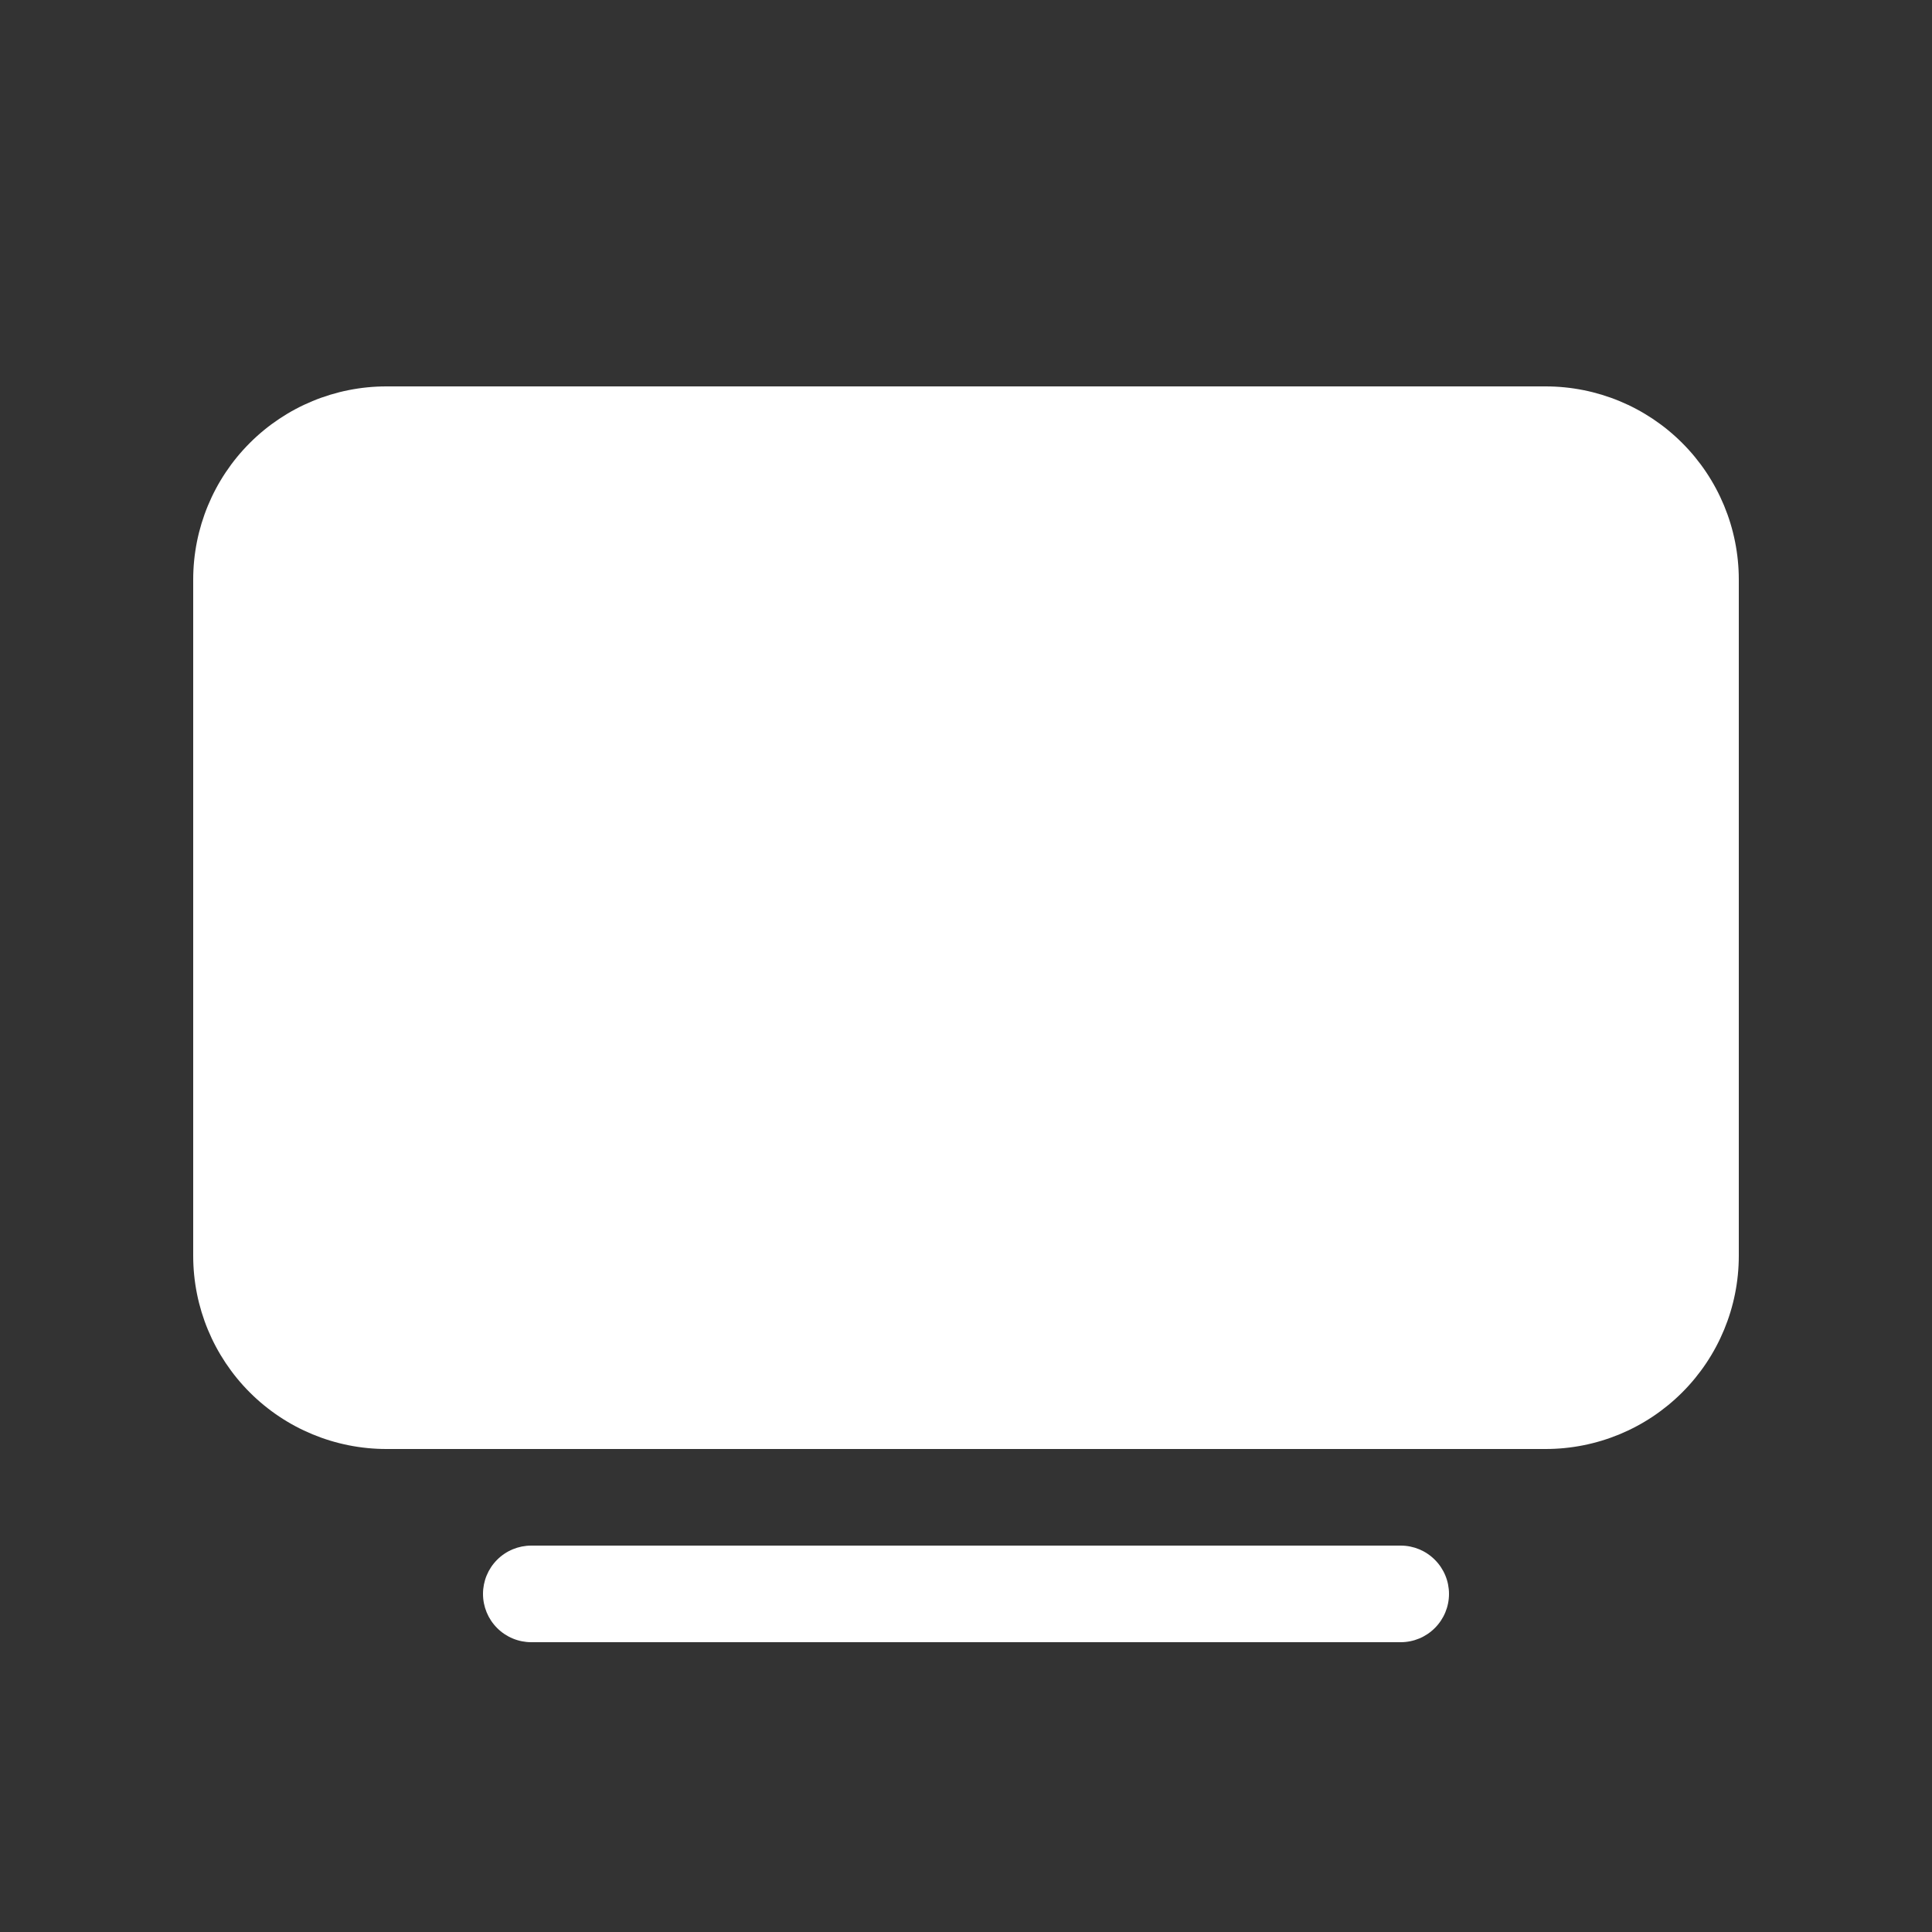 <svg width="45" height="45" viewBox="0 0 45 45" fill="none" xmlns="http://www.w3.org/2000/svg">
<rect x="0" y="0" width="45" height="45" fill="#333333" stroke="none"/>
<path d="M4.5 13.5C4.5 12.306 4.974 11.162 5.818 10.318C6.662 9.474 7.807 9 9 9H36C37.194 9 38.338 9.474 39.182 10.318C40.026 11.162 40.5 12.306 40.5 13.5V29.25C40.5 30.444 40.026 31.588 39.182 32.432C38.338 33.276 37.194 33.75 36 33.75H9C7.807 33.75 6.662 33.276 5.818 32.432C4.974 31.588 4.5 30.444 4.5 29.25V13.5ZM12.375 36C12.077 36 11.79 36.118 11.579 36.33C11.368 36.541 11.25 36.827 11.25 37.125C11.25 37.423 11.368 37.709 11.579 37.92C11.79 38.132 12.077 38.25 12.375 38.25H32.625C32.923 38.25 33.209 38.132 33.42 37.92C33.632 37.709 33.75 37.423 33.75 37.125C33.75 36.827 33.632 36.541 33.42 36.33C33.209 36.118 32.923 36 32.625 36H12.375Z" fill="white"/>
</svg>
